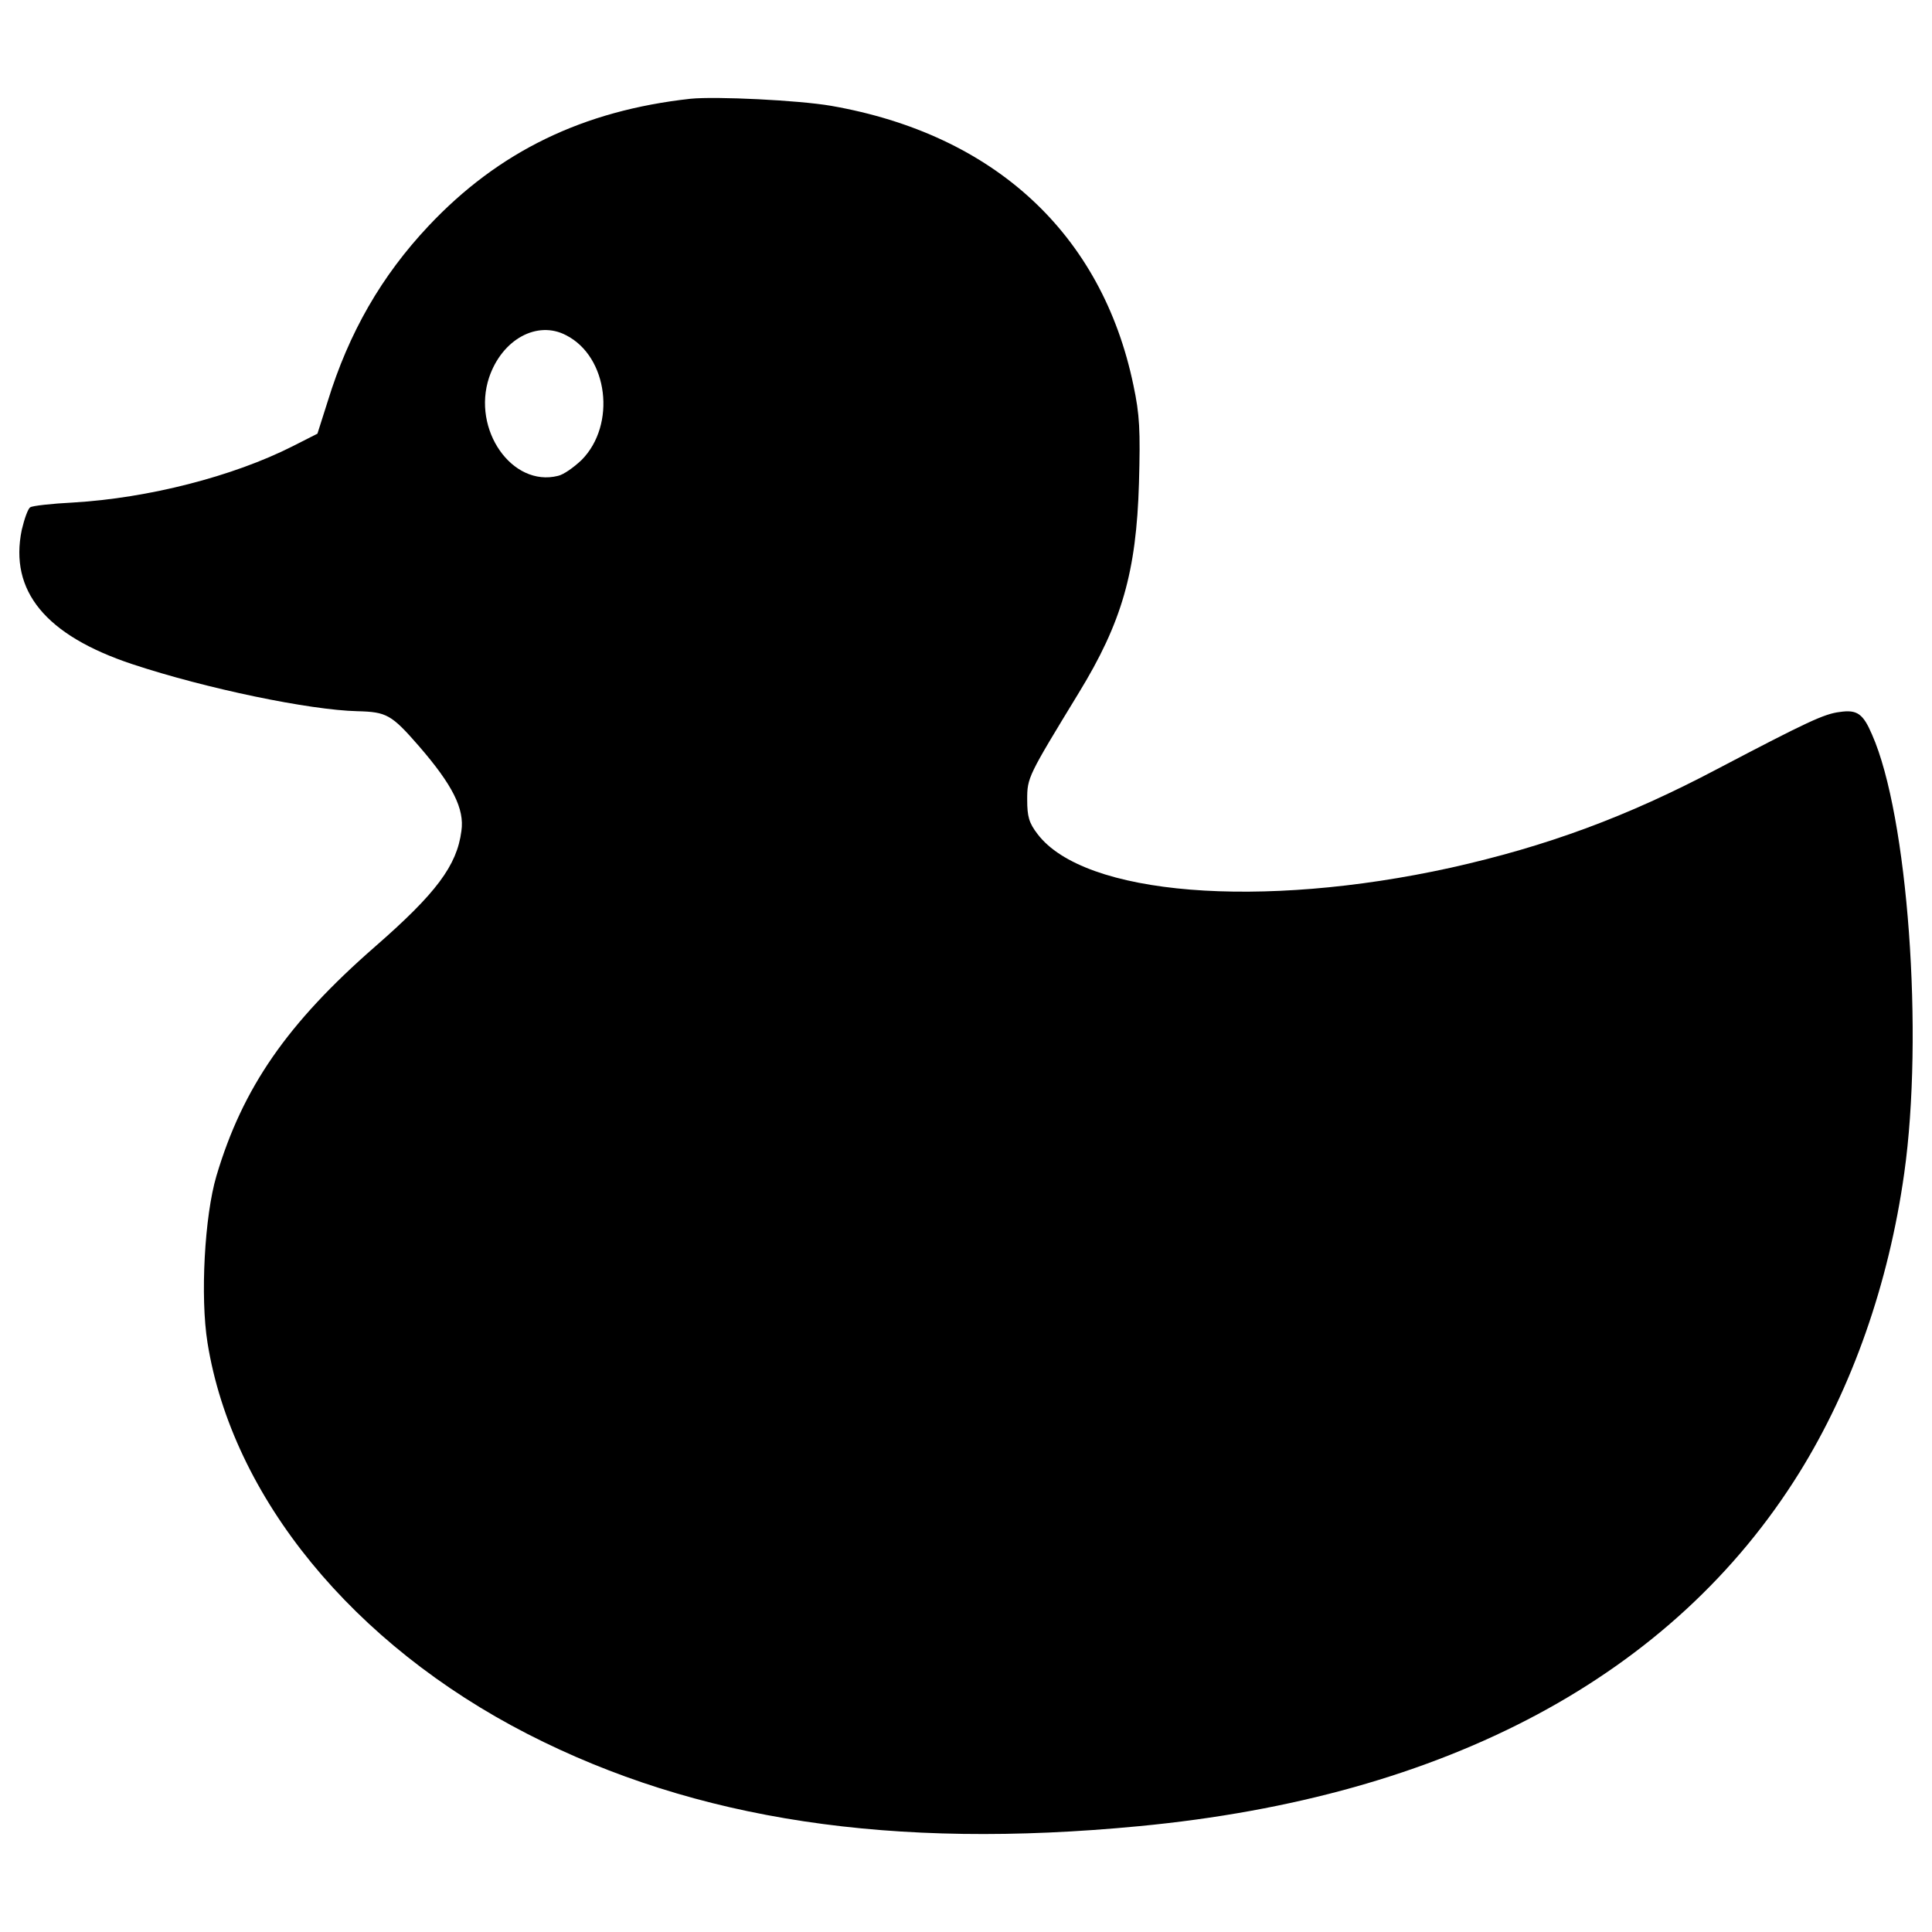 <svg xmlns="http://www.w3.org/2000/svg" viewBox="0 0 1000 1000"><path d="M357.37 51.12c-55.55 6.13-99.22 27.2-135.61 65.89-24.33 25.86-41.18 55.16-52.1 90.6l-5.36 16.86-12.83 6.51c-31.03 15.71-74.89 26.82-113.39 29.11-11.3.57-21.45 1.72-22.41 2.49-1.15.57-3.06 5.94-4.41 11.68-6.51 31.6 12.26 54.59 57.27 69.53 38.12 12.64 91.75 23.75 116.45 24.33 15.13.38 17.62 1.72 31.8 18 17.43 20.11 23.75 32.56 22.03 44.05-2.3 17.81-13.02 32.18-44.63 59.76-45.4 39.65-68.58 72.98-82.17 118.76-6.13 20.69-8.43 62.63-4.6 86.38 12.83 79.87 75.27 156.1 165.68 202.46 87.15 44.63 188.67 59.95 316.42 47.7 159.17-15.13 276.58-77.96 341.9-183.11 27.2-43.86 46.16-97.49 54.2-154.76 10.15-71.83 1.92-185.22-16.66-227.16-4.6-10.73-7.66-13.02-16.67-11.68-8.04.96-16.66 4.98-63.4 29.5-46.74 24.71-88.3 40.03-138.1 51.14-98.26 21.62-189.62 14.34-213.75-17.45-4.41-5.75-5.36-9-5.36-17.81 0-11.49.39-12.07 26.63-55.16 22.41-36.58 29.88-62.82 31.22-108.6.76-27.58.38-35.43-2.87-50.76-16.28-78.34-72.02-129.86-156.49-144.61-16.67-2.88-59.58-4.99-72.79-3.65zm-64.36 122.4c21.83 11.11 26.05 46.35 8.04 64.55-4.02 3.83-9.39 7.66-12.26 8.24-23.75 5.94-44.63-23.94-35.63-50.95 6.71-19.74 24.91-29.7 39.85-21.84z"/></svg>